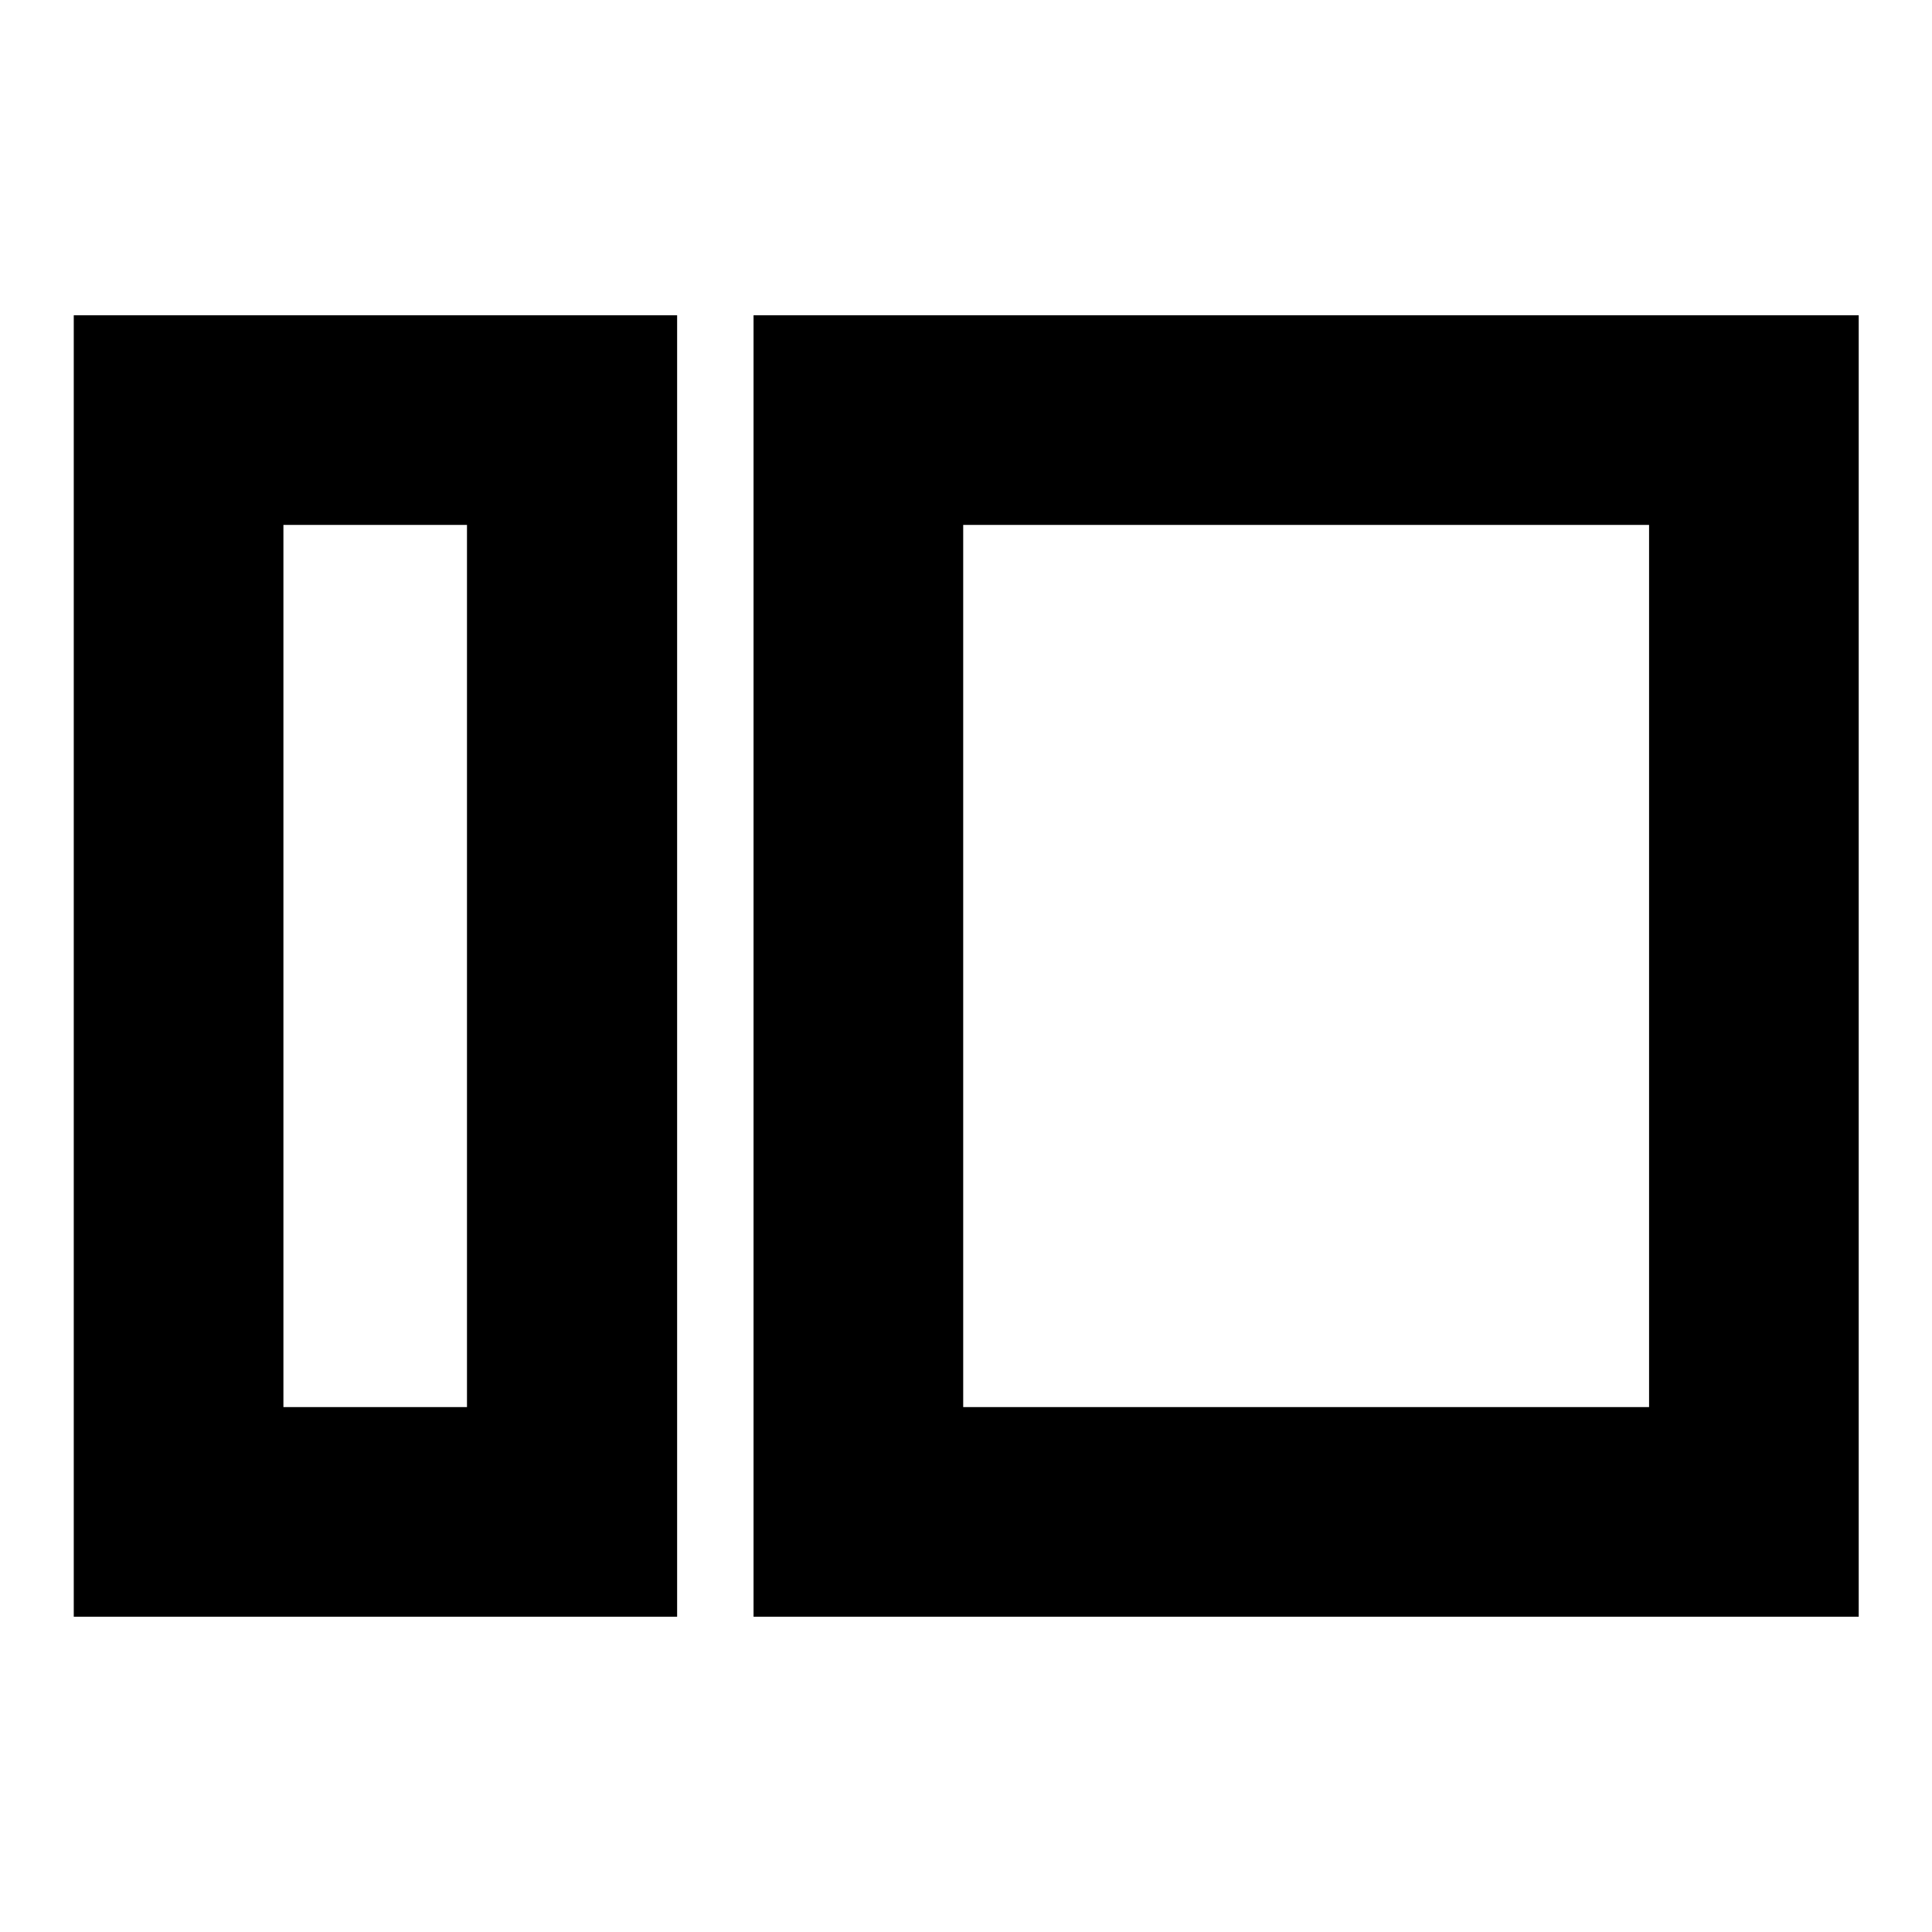 <svg xmlns="http://www.w3.org/2000/svg" height="20" viewBox="0 -960 960 960" width="20"><path d="M36.652-156.652v-646.696h299.805v646.696H36.652Zm104.174-104.174h91.217v-438.348h-91.217v438.348Zm233.609 104.174v-646.696h549.152v646.696H374.435Zm104.174-104.174h340.804v-438.348H478.609v438.348Zm-246.566 0v-438.348 438.348Zm246.566 0v-438.348 438.348Z"/></svg>